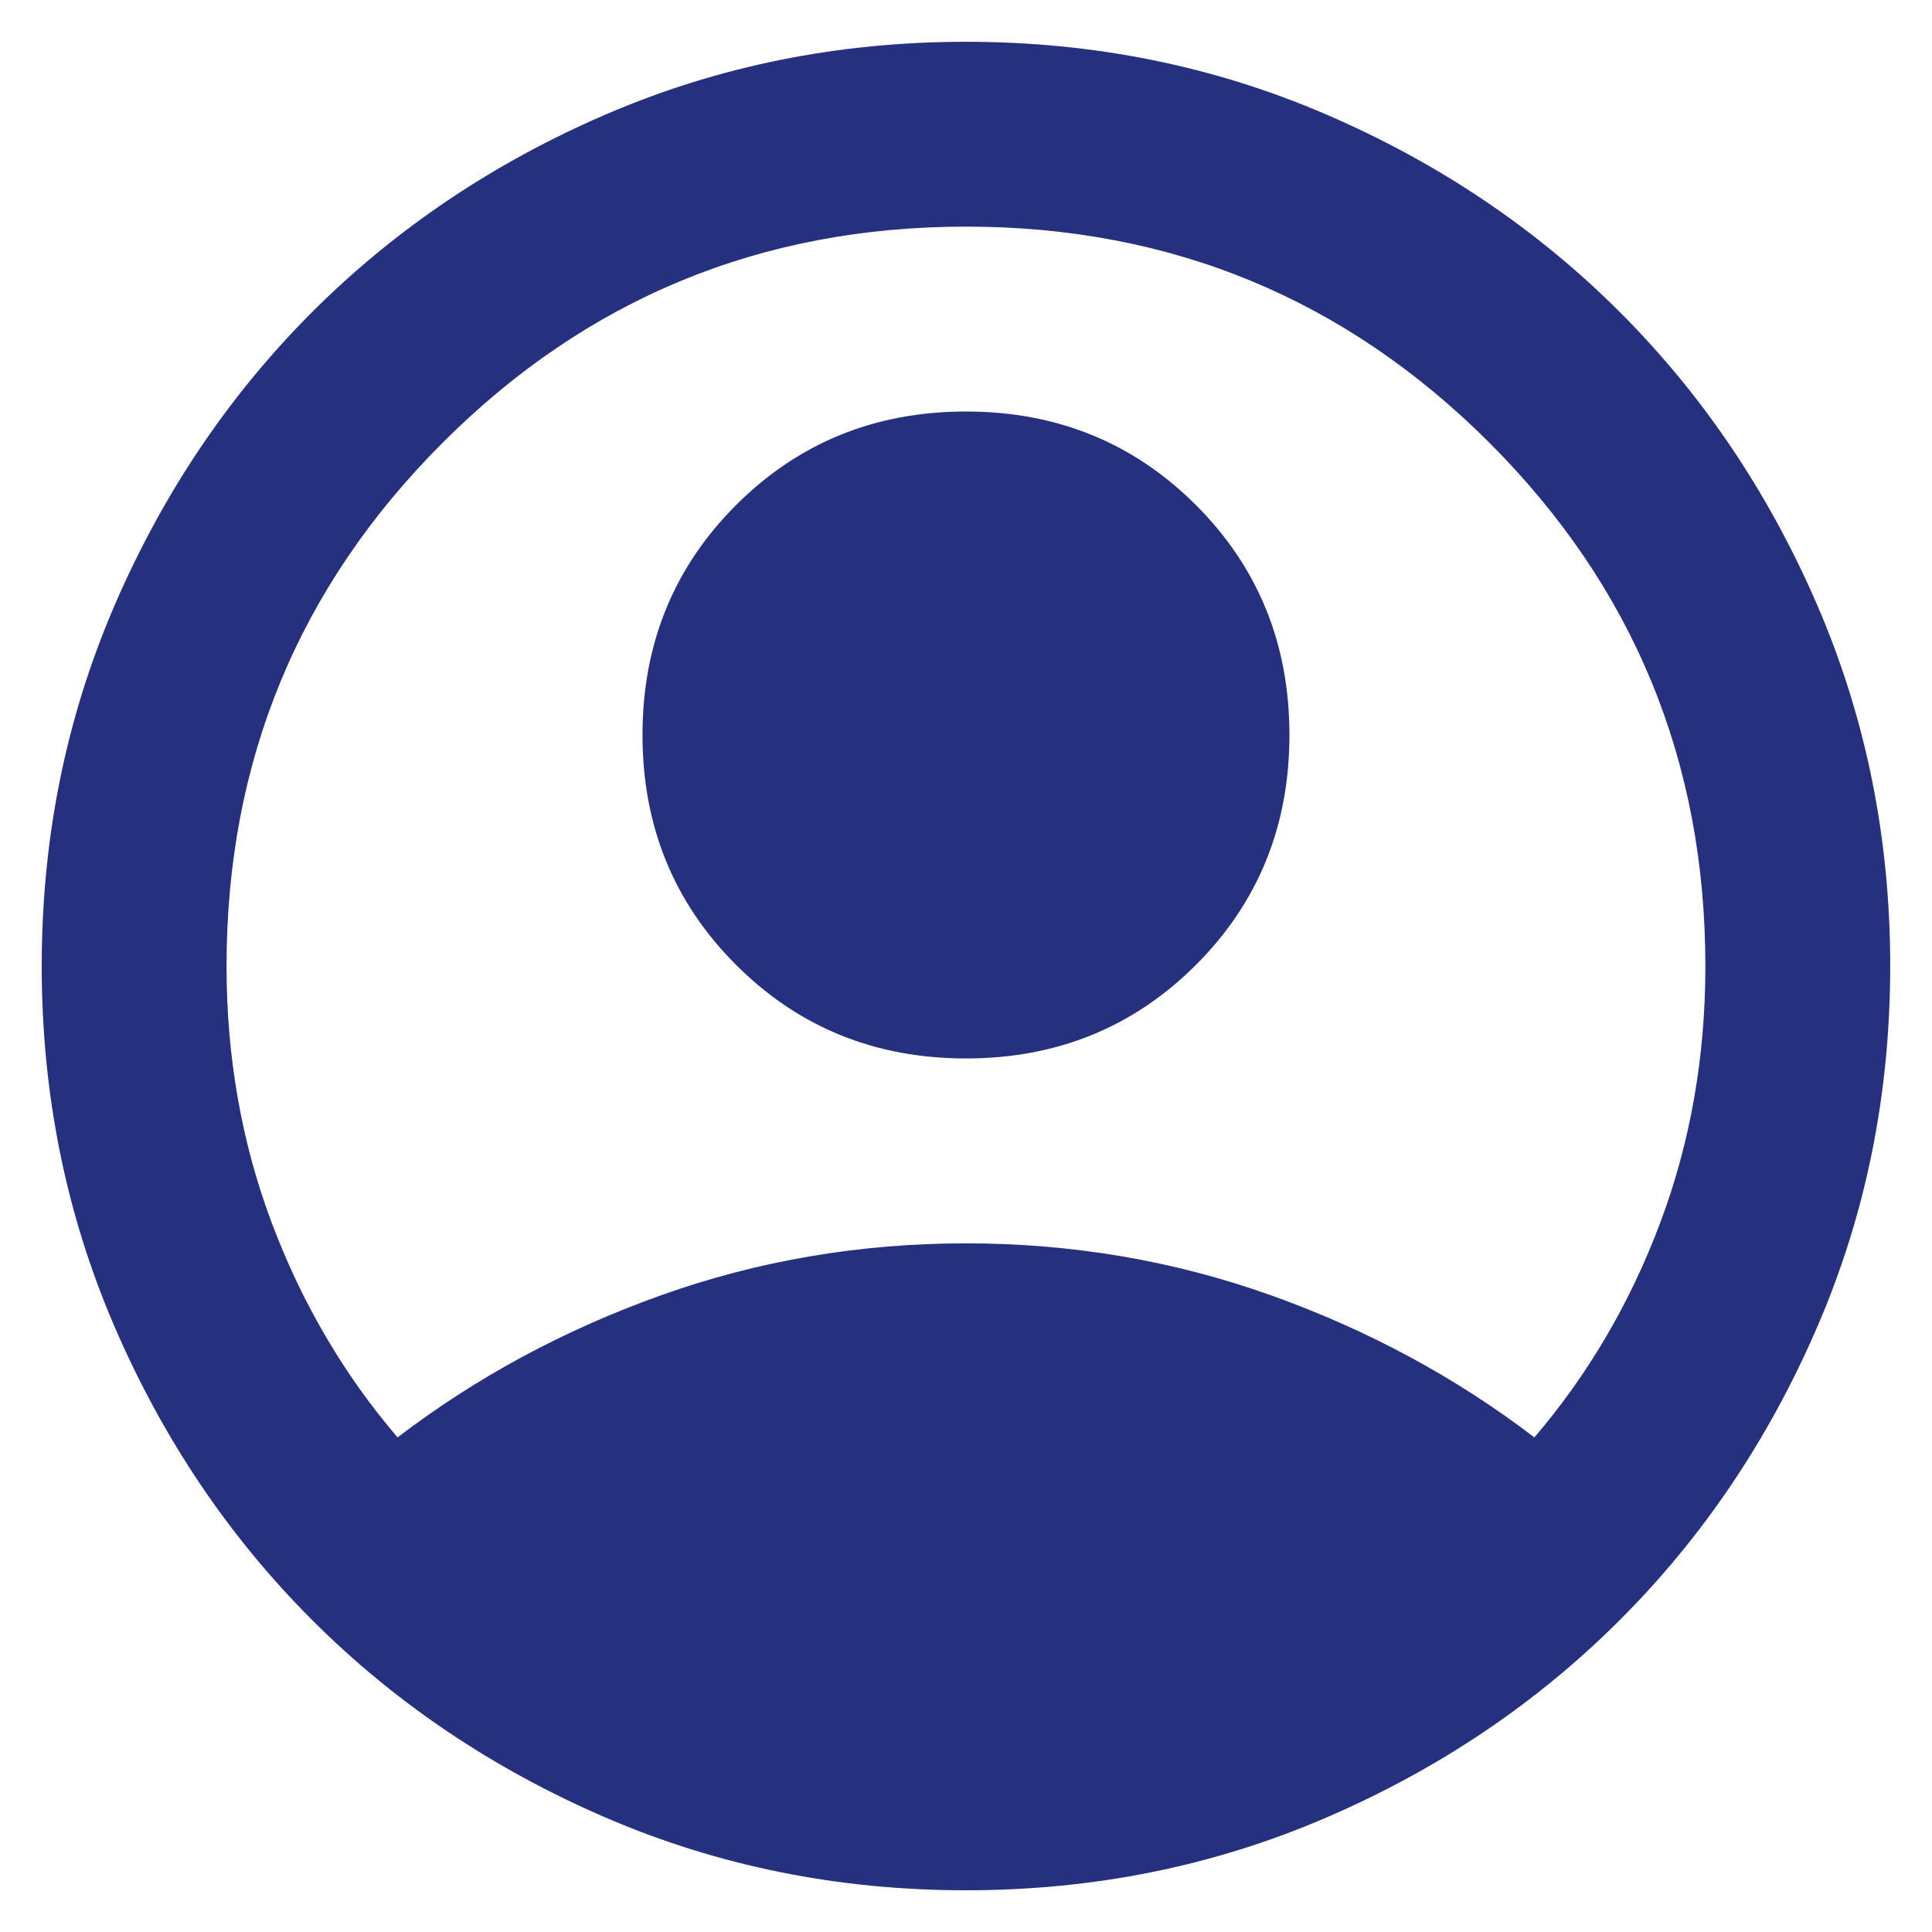 <svg width="27" height="27" viewBox="0 0 27 27" fill="none" xmlns="http://www.w3.org/2000/svg">
<path d="M5.556 20.088C6.654 19.249 7.881 18.587 9.237 18.102C10.593 17.618 12.014 17.376 13.5 17.376C14.985 17.376 16.406 17.618 17.762 18.102C19.118 18.587 20.346 19.249 21.443 20.088C22.197 19.206 22.784 18.204 23.203 17.085C23.623 15.966 23.833 14.771 23.833 13.501C23.833 10.637 22.827 8.199 20.814 6.187C18.801 4.174 16.363 3.167 13.5 3.167C10.636 3.167 8.198 4.174 6.186 6.187C4.173 8.199 3.166 10.637 3.166 13.501C3.166 14.771 3.376 15.966 3.796 17.085C4.216 18.204 4.802 19.206 5.556 20.088ZM13.5 14.792C12.229 14.792 11.159 14.356 10.287 13.485C9.415 12.613 8.979 11.542 8.979 10.271C8.979 9.001 9.415 7.93 10.287 7.058C11.159 6.187 12.229 5.751 13.5 5.751C14.77 5.751 15.841 6.187 16.713 7.058C17.585 7.93 18.02 9.001 18.02 10.271C18.02 11.542 17.585 12.613 16.713 13.485C15.841 14.356 14.77 14.792 13.5 14.792ZM13.5 26.417C11.713 26.417 10.034 26.078 8.462 25.4C6.891 24.722 5.524 23.802 4.361 22.639C3.199 21.477 2.278 20.11 1.6 18.538C0.922 16.967 0.583 15.287 0.583 13.501C0.583 11.714 0.922 10.035 1.6 8.463C2.278 6.892 3.199 5.525 4.361 4.362C5.524 3.2 6.891 2.279 8.462 1.601C10.034 0.923 11.713 0.584 13.5 0.584C15.287 0.584 16.966 0.923 18.537 1.601C20.109 2.279 21.476 3.2 22.638 4.362C23.801 5.525 24.721 6.892 25.399 8.463C26.077 10.035 26.416 11.714 26.416 13.501C26.416 15.287 26.077 16.967 25.399 18.538C24.721 20.11 23.801 21.477 22.638 22.639C21.476 23.802 20.109 24.722 18.537 25.4C16.966 26.078 15.287 26.417 13.5 26.417Z" fill="#25307F"/>
</svg>
